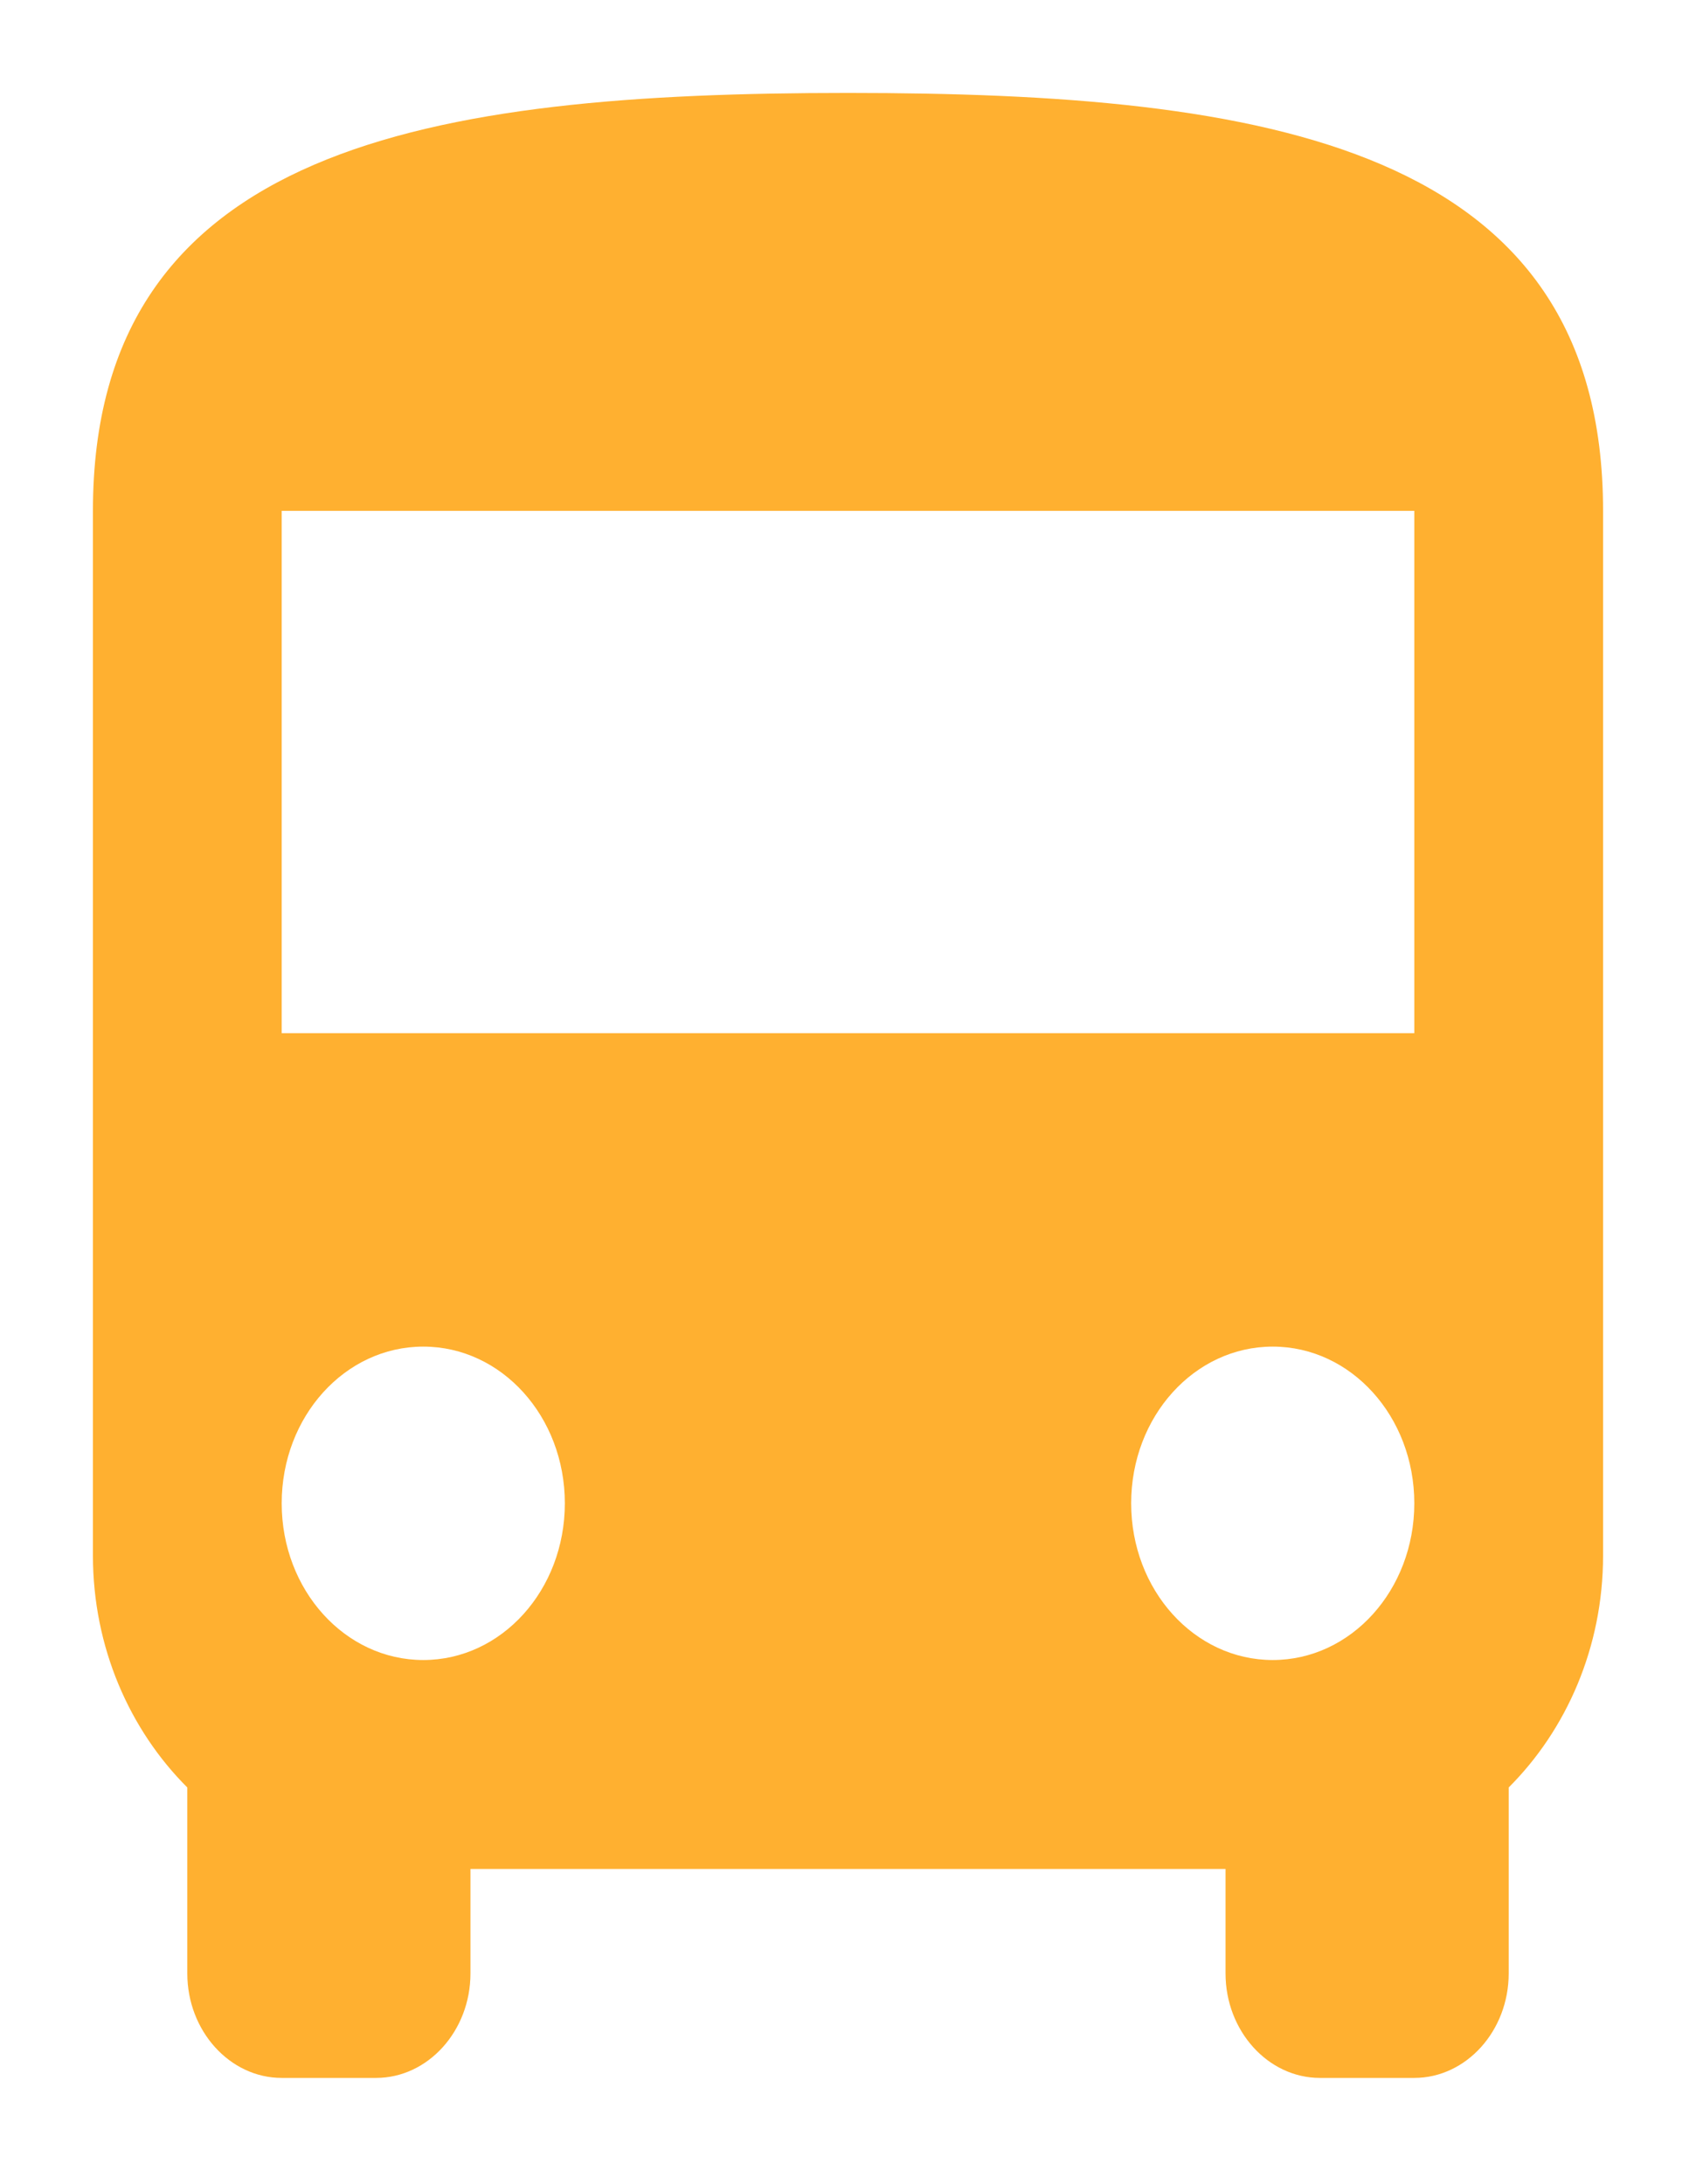 <svg width="73" height="94" viewBox="0 0 73 94" fill="none" xmlns="http://www.w3.org/2000/svg">
<g filter="url(#filter0_d_621_1483)">
<path d="M4 62.947C4 66.904 5.584 70.456 8.062 72.929V80.932C8.062 83.405 9.891 85.429 12.125 85.429H16.188C18.422 85.429 20.25 83.405 20.25 80.932V76.436H52.75V80.932C52.75 83.405 54.578 85.429 56.812 85.429H60.875C63.109 85.429 64.938 83.405 64.938 80.932V72.929C67.416 70.456 69 66.904 69 62.947V17.985C69 2.248 54.456 0 36.5 0C18.544 0 4 2.248 4 17.985V62.947ZM18.219 67.444C14.847 67.444 12.125 64.431 12.125 60.699C12.125 56.967 14.847 53.955 18.219 53.955C21.591 53.955 24.312 56.967 24.312 60.699C24.312 64.431 21.591 67.444 18.219 67.444ZM54.781 67.444C51.409 67.444 48.688 64.431 48.688 60.699C48.688 56.967 51.409 53.955 54.781 53.955C58.153 53.955 60.875 56.967 60.875 60.699C60.875 64.431 58.153 67.444 54.781 67.444ZM60.875 40.466H12.125V17.985H60.875V40.466Z" fill="#FFB030"/>
</g>
<defs>
<filter id="filter0_d_621_1483" x="0" y="0" width="73" height="93.429" filterUnits="userSpaceOnUse" color-interpolation-filters="sRGB">
<feFlood flood-opacity="0" result="BackgroundImageFix"/>
<feColorMatrix in="SourceAlpha" type="matrix" values="0 0 0 0 0 0 0 0 0 0 0 0 0 0 0 0 0 0 127 0" result="hardAlpha"/>
<feOffset dy="4"/>
<feGaussianBlur stdDeviation="2"/>
<feComposite in2="hardAlpha" operator="out"/>
<feColorMatrix type="matrix" values="0 0 0 0 0 0 0 0 0 0 0 0 0 0 0 0 0 0 0.25 0"/>
<feBlend mode="normal" in2="BackgroundImageFix" result="effect1_dropShadow_621_1483"/>
<feBlend mode="normal" in="SourceGraphic" in2="effect1_dropShadow_621_1483" result="shape"/>
</filter>
</defs>
</svg>
